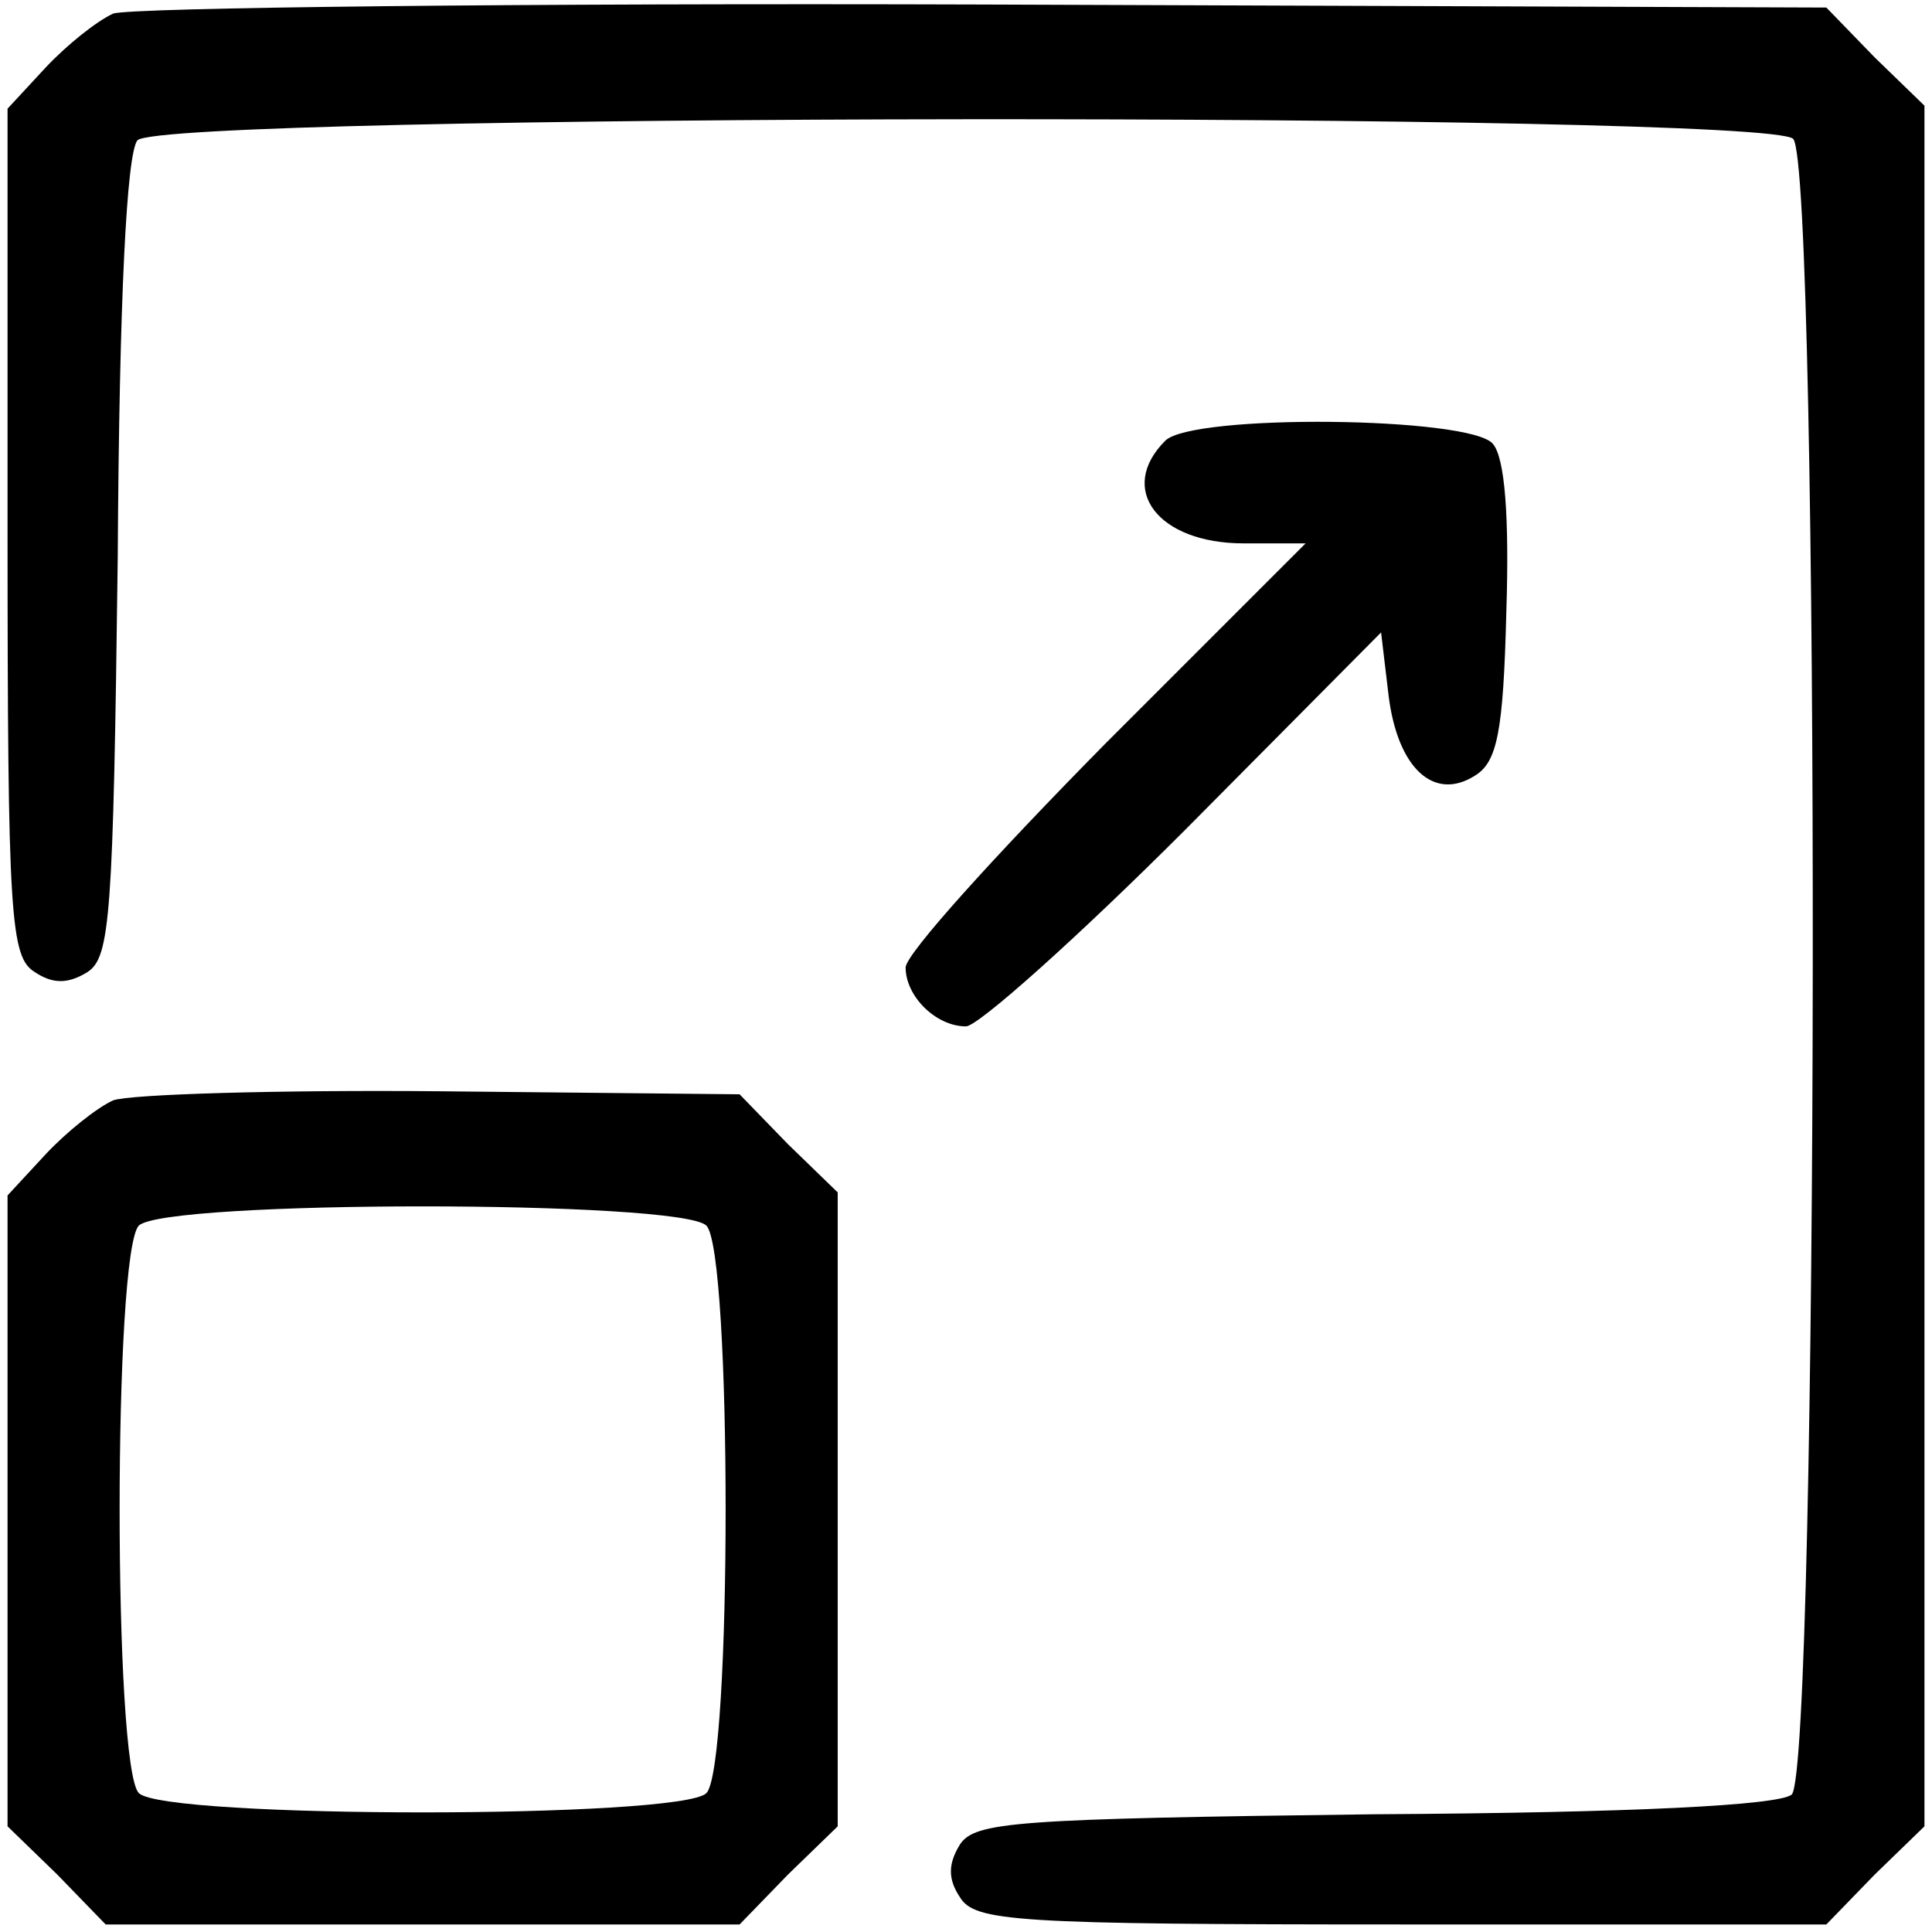 <?xml version="1.0" standalone="no"?>
<!DOCTYPE svg PUBLIC "-//W3C//DTD SVG 20010904//EN"
 "http://www.w3.org/TR/2001/REC-SVG-20010904/DTD/svg10.dtd">
<svg version="1.0" xmlns="http://www.w3.org/2000/svg"
 width="128pt" height="128pt" viewBox="0 0 128 128"
 preserveAspectRatio="xMidYMid meet">

<g transform="translate(0,128) scale(0.1,-0.1)"
fill="#000000" stroke="none">
<path d="M75 1271 c-11 -5 -31 -21 -45 -36 l-25 -27 0 -280 c0 -257 2 -282 18
-292 12 -8 22 -8 35 0 15 10 17 36 20 274 1 174 6 268 13 277 16 18 1079 19
1097 1 18 -18 17 -1081 -1 -1097 -9 -7 -103 -12 -277 -13 -238 -3 -264 -5
-274 -20 -8 -13 -8 -23 0 -35 10 -16 35 -18 292 -18 l282 0 32 33 33 32 0 570
0 570 -33 32 -32 33 -558 2 c-306 1 -566 -2 -577 -6z"/>
<path d="M772 988 c-32 -32 -5 -68 52 -68 l41 0 -133 -133 c-72 -73 -132 -139
-132 -148 0 -19 20 -39 40 -39 8 0 74 59 145 130 l130 131 5 -42 c6 -48 30
-70 57 -53 15 9 19 29 21 109 2 63 -1 102 -9 111 -15 18 -199 20 -217 2z"/>
<path d="M75 551 c-11 -5 -31 -21 -45 -36 l-25 -27 0 -209 0 -209 33 -32 32
-33 210 0 210 0 32 33 33 32 0 210 0 210 -33 32 -32 33 -198 2 c-108 1 -206
-2 -217 -6z m393 -83 c17 -17 17 -359 0 -376 -17 -17 -359 -17 -376 0 -17 17
-17 359 0 376 17 17 359 17 376 0z"/>
</g>
</svg>
